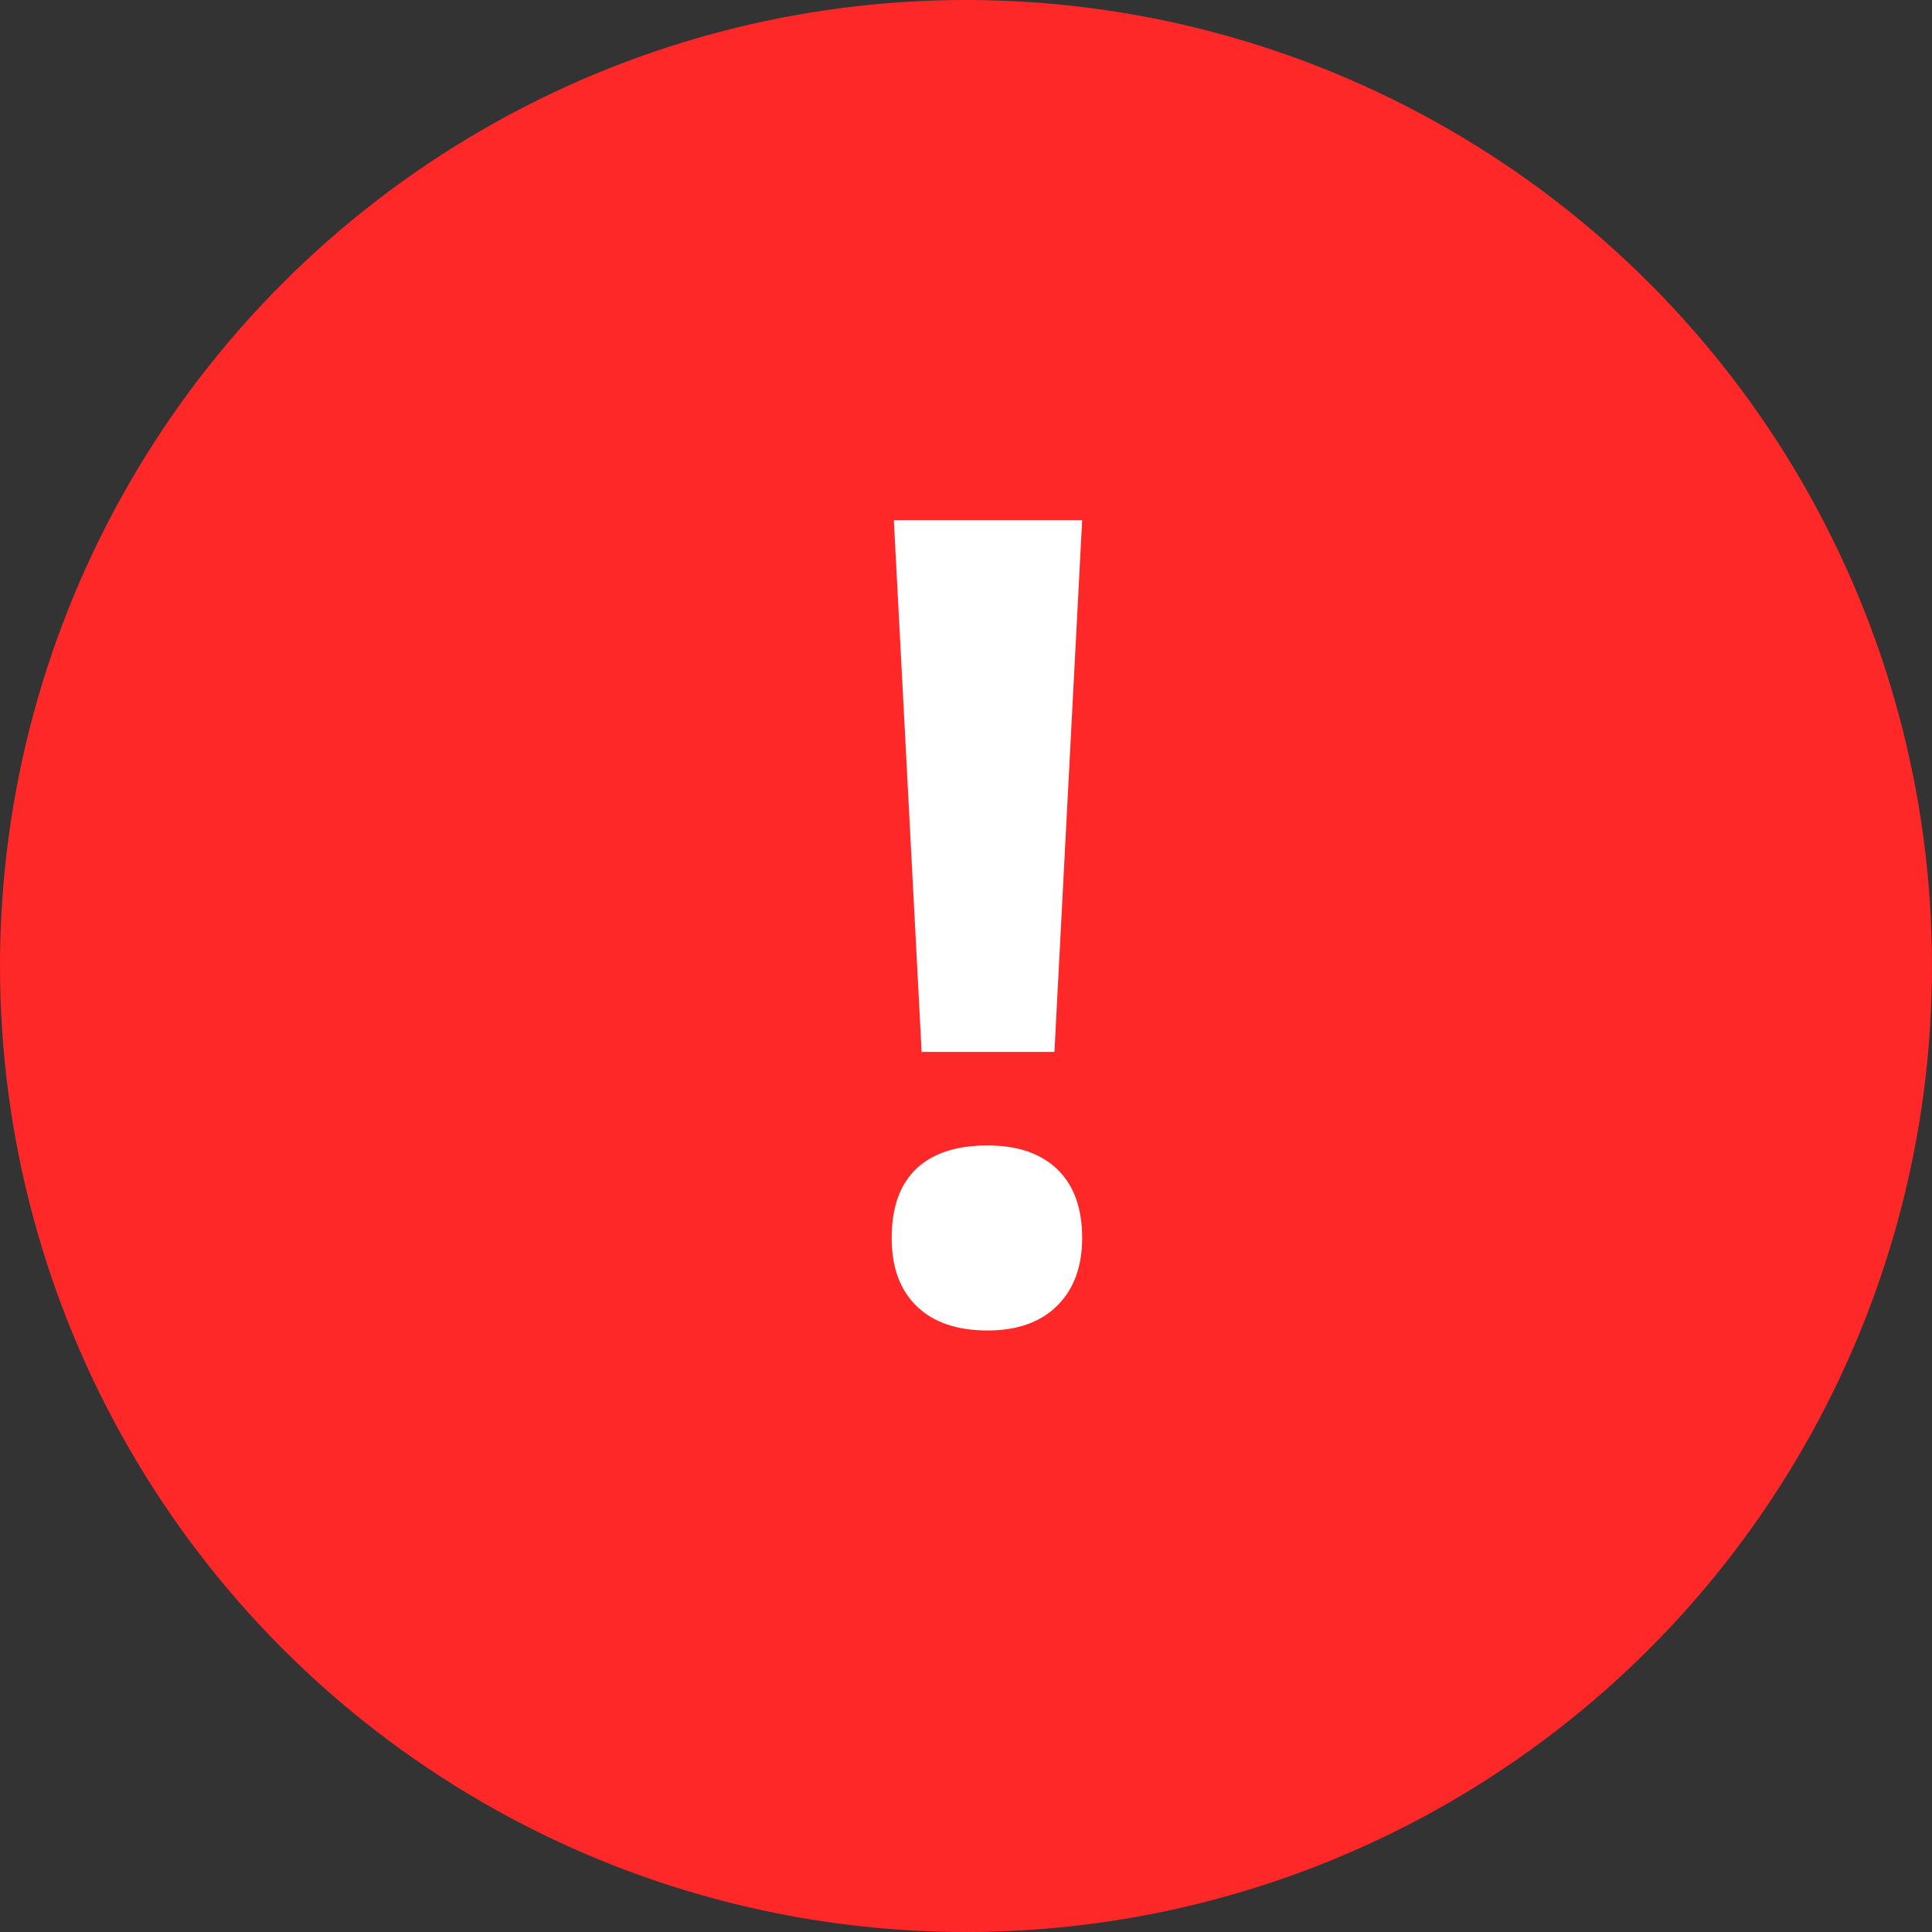 <svg xmlns="http://www.w3.org/2000/svg" width="26" height="26" viewBox="0 0 26 26">
    <rect x="0" y="0" width="26" height="26" fill="#333333" stroke="none"/>
    <g fill="none" fill-rule="evenodd">
        <circle cx="13" cy="13" r="13" fill="#FF2828"/>
        <path fill="#FFF" d="M14.19 14.156h-1.787L12.029 7h2.534l-.373 7.156zM12 16.66c0-.41.11-.72.33-.93.22-.21.54-.315.96-.315.404 0 .718.107.94.322.222.215.333.522.333.923 0 .385-.112.69-.336.912-.225.222-.538.333-.938.333-.41 0-.727-.109-.952-.326-.225-.217-.337-.524-.337-.92z"/>
    </g>
</svg>

